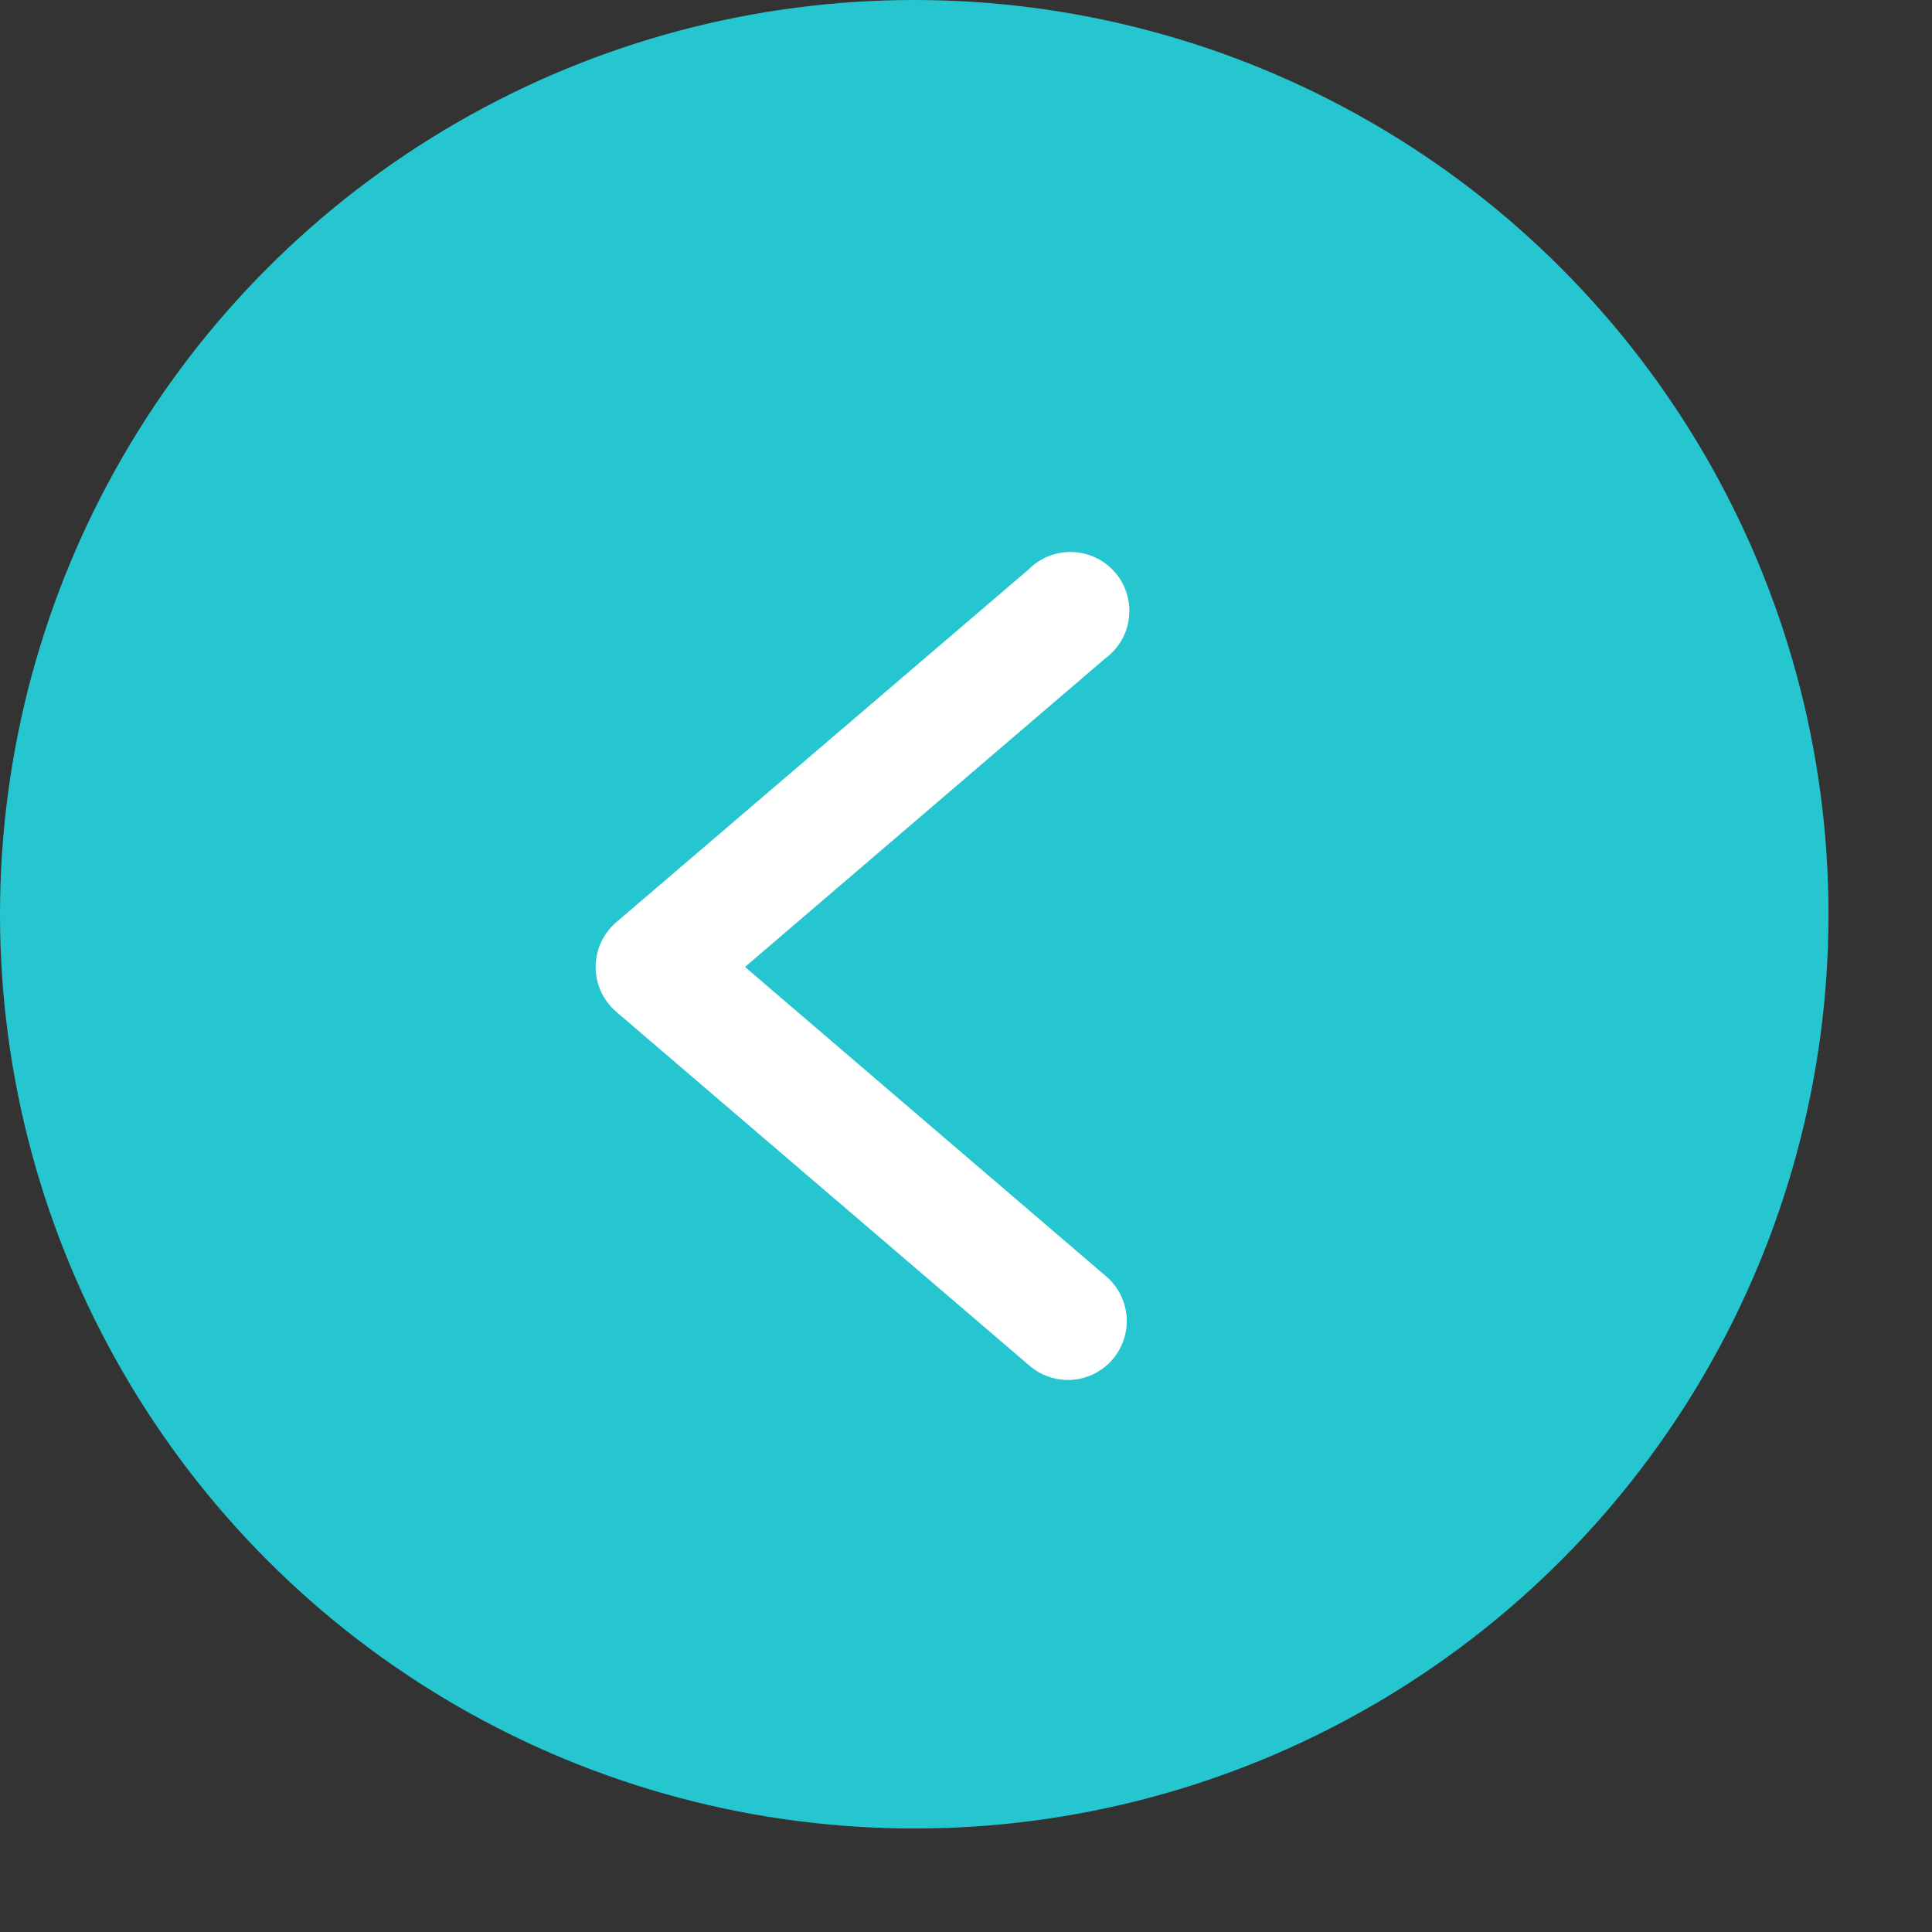 <svg width="56" height="56" viewBox="0 0 56 56" fill="none" xmlns="http://www.w3.org/2000/svg">
<rect x="0" y="0" width="56" height="56" fill="#333333" stroke="none"/>
<g id="next 1">
<g id="layer1">
<circle id="Ellipse 3" cx="26.5" cy="26.5" r="26.5" fill="#26C6D0"/>
<path id="path9429" d="M30.916 39.999C31.27 40.007 31.619 39.904 31.912 39.705C32.206 39.506 32.43 39.22 32.553 38.887C32.677 38.555 32.694 38.192 32.602 37.849C32.51 37.507 32.313 37.201 32.039 36.976L21.594 28.028L32.039 19.082C32.229 18.943 32.387 18.767 32.505 18.563C32.623 18.36 32.698 18.134 32.724 17.901C32.751 17.668 32.729 17.431 32.66 17.206C32.591 16.982 32.477 16.774 32.324 16.595C32.171 16.417 31.983 16.272 31.771 16.17C31.559 16.068 31.329 16.01 31.094 16.001C30.859 15.992 30.625 16.032 30.406 16.117C30.187 16.203 29.989 16.333 29.822 16.499L17.863 26.731C17.676 26.891 17.525 27.09 17.422 27.314C17.318 27.538 17.265 27.782 17.265 28.029C17.265 28.276 17.318 28.52 17.422 28.744C17.525 28.968 17.676 29.168 17.863 29.328L29.822 39.569C30.124 39.838 30.512 39.99 30.916 40L30.916 39.999Z" fill="white"/>
</g>
</g>
</svg>
